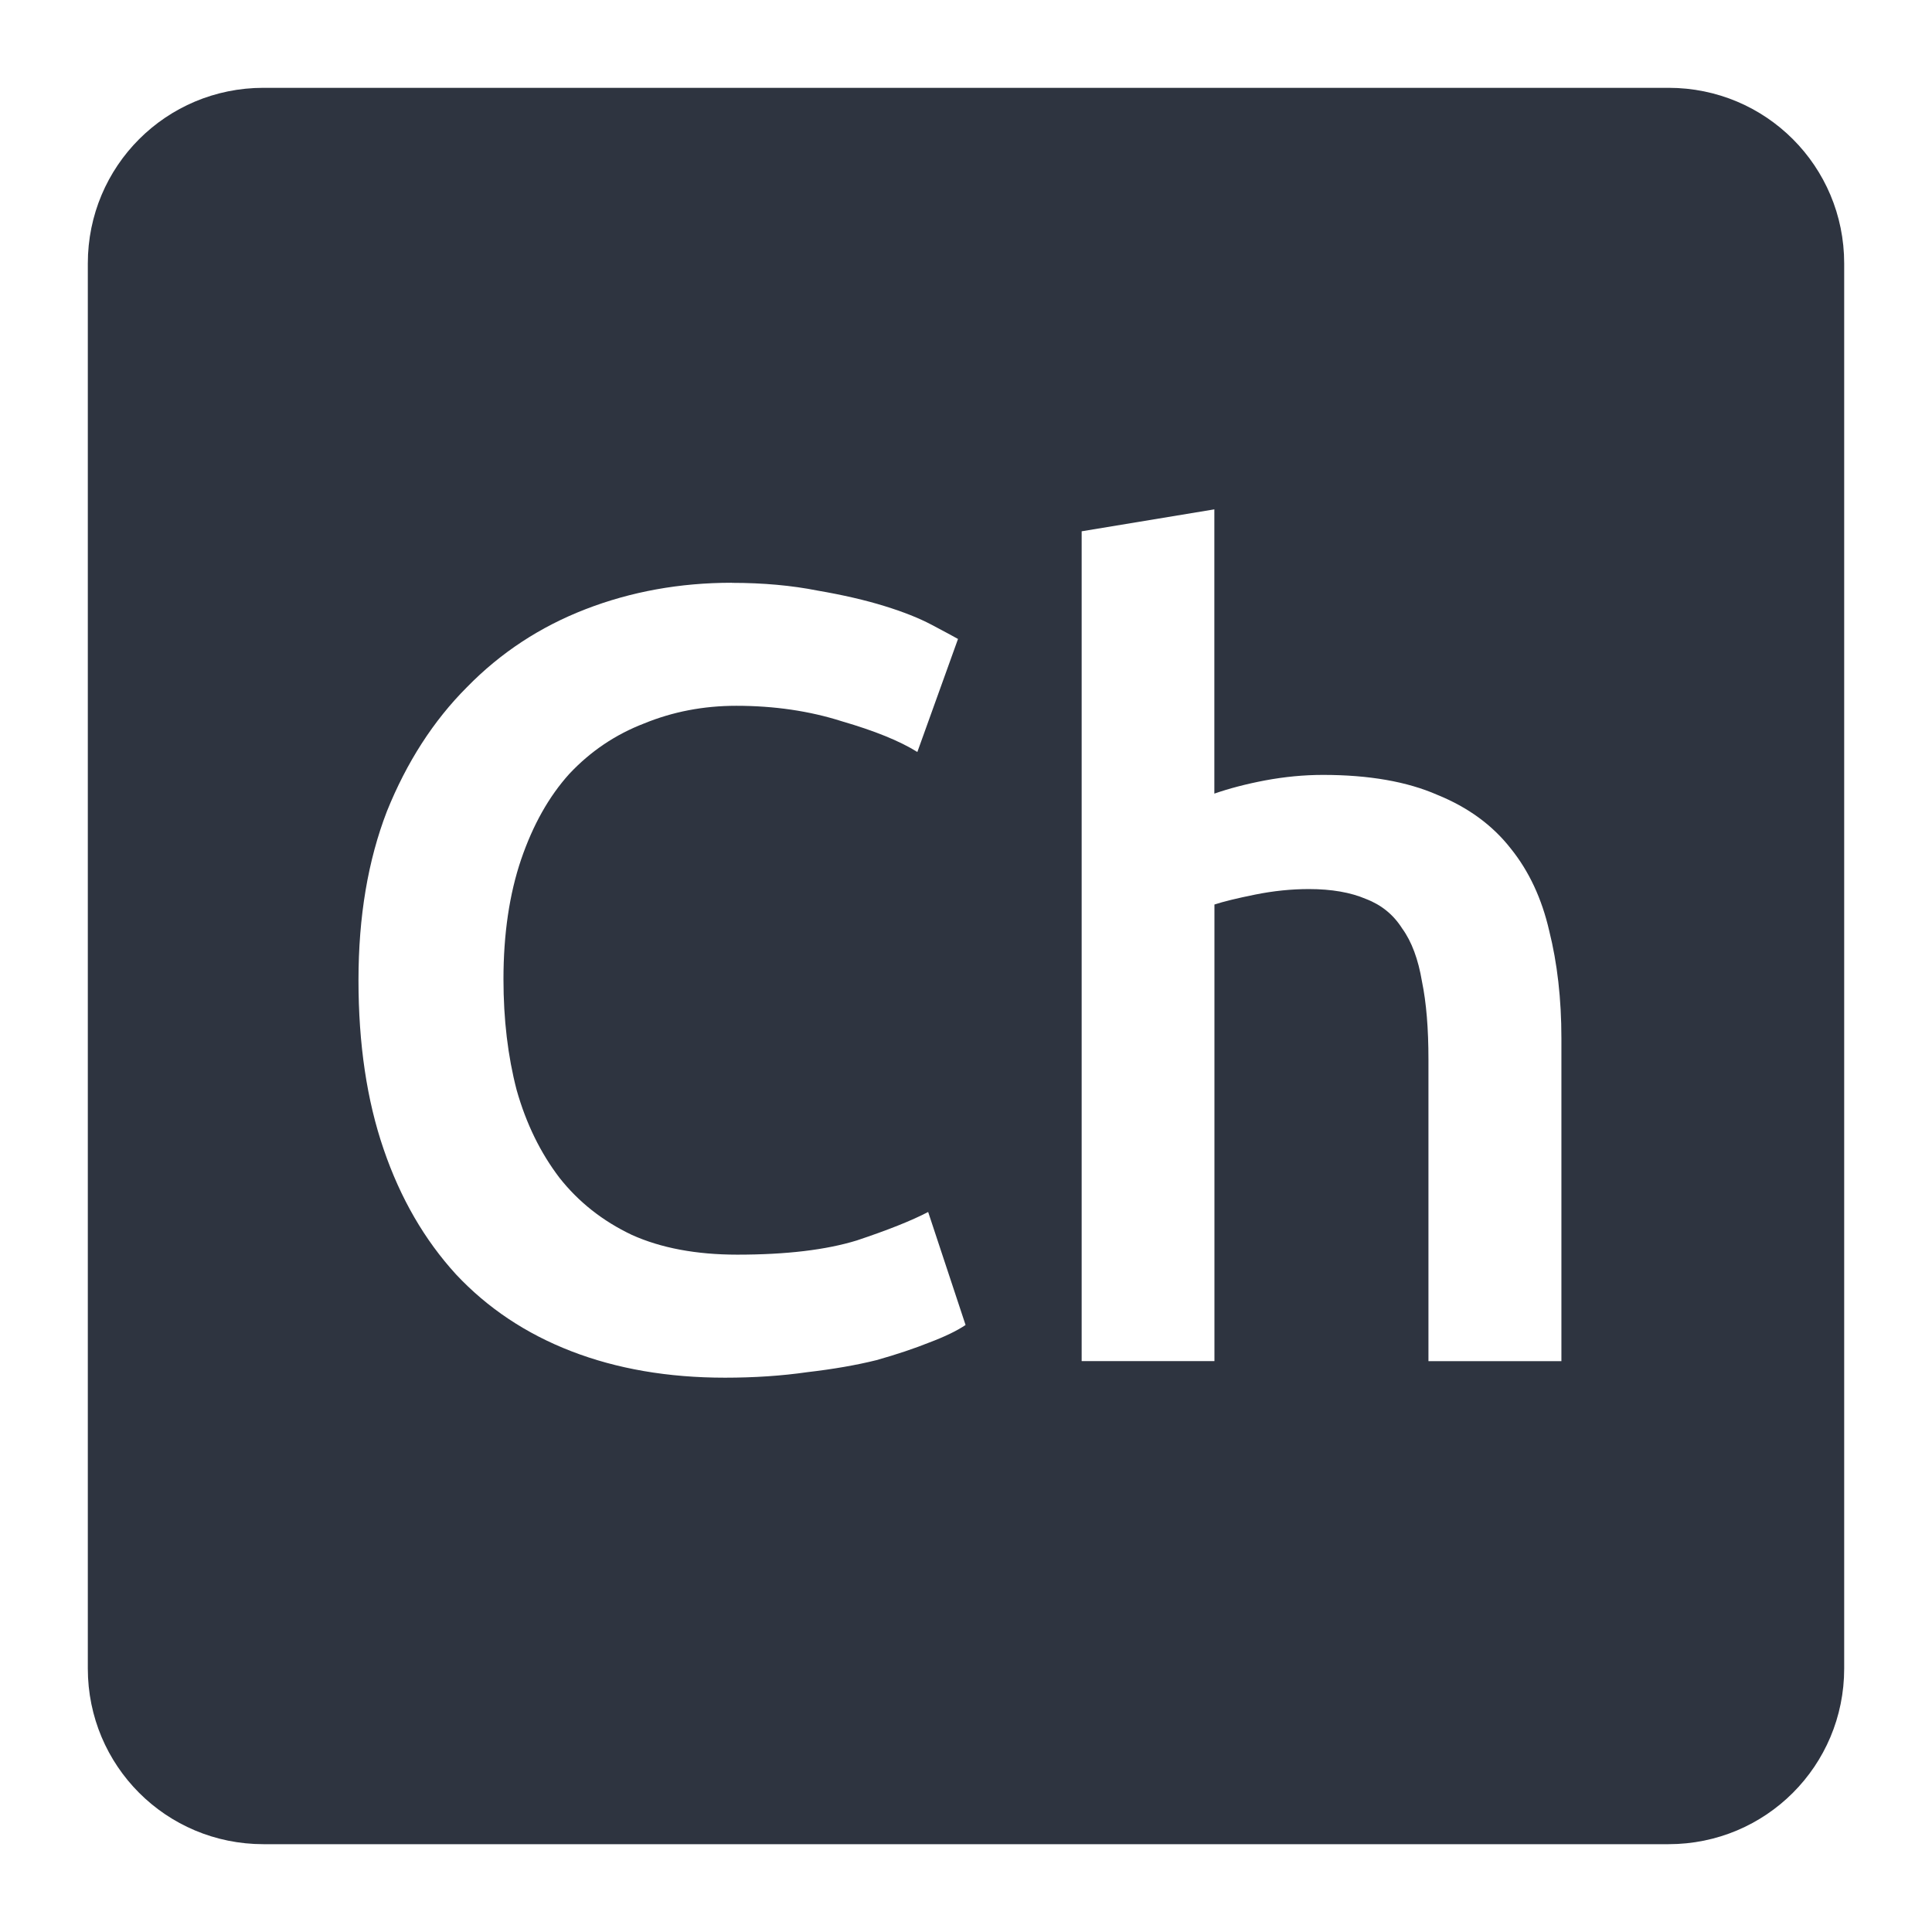 <svg viewBox="0 0 22 22" xmlns="http://www.w3.org/2000/svg">
 <path d="m3 1c-1.108 0-2 0.892-2 2v16c0 1.108 0.892 2 2 2h16c1.108 0 2-0.892 2-2v-16c0-1.108-0.892-2-2-2h-16zm10.828 4.801v3.236c0.167-0.058 0.36-0.109 0.576-0.15 0.225-0.042 0.445-0.063 0.662-0.063 0.525 0 0.959 0.077 1.301 0.227 0.35 0.142 0.628 0.345 0.836 0.611 0.208 0.258 0.354 0.571 0.438 0.937 0.092 0.367 0.139 0.775 0.139 1.225v3.676h-1.514v-3.438c0-0.35-0.024-0.645-0.074-0.887-0.042-0.25-0.116-0.452-0.225-0.602-0.1-0.158-0.237-0.269-0.412-0.336-0.175-0.075-0.392-0.113-0.65-0.113-0.2 0-0.405 0.021-0.613 0.063s-0.363 0.08-0.463 0.113v5.199h-1.512v-9.449l1.512-0.25zm-5.494 0.836c0.358 0 0.683 0.03 0.975 0.088 0.292 0.05 0.545 0.109 0.762 0.176s0.395 0.138 0.537 0.213 0.242 0.129 0.301 0.162l-0.463 1.287c-0.2-0.125-0.486-0.241-0.861-0.35-0.367-0.117-0.768-0.176-1.201-0.176-0.375 0-0.724 0.068-1.049 0.201-0.325 0.125-0.61 0.316-0.852 0.574-0.233 0.258-0.415 0.583-0.549 0.975-0.133 0.392-0.201 0.847-0.201 1.363 0 0.458 0.05 0.878 0.15 1.262 0.108 0.383 0.272 0.717 0.488 1 0.217 0.275 0.491 0.492 0.824 0.65 0.333 0.15 0.735 0.225 1.201 0.225 0.558 0 1.01-0.054 1.361-0.162 0.35-0.117 0.621-0.224 0.812-0.324l0.426 1.287c-0.1 0.067-0.237 0.133-0.412 0.199-0.167 0.067-0.368 0.135-0.602 0.201-0.233 0.058-0.495 0.103-0.787 0.137-0.292 0.042-0.604 0.063-0.938 0.063-0.65 0-1.233-0.101-1.75-0.301s-0.954-0.492-1.313-0.875c-0.358-0.392-0.633-0.865-0.824-1.424-0.192-0.558-0.287-1.201-0.287-1.926s0.108-1.365 0.324-1.924c0.225-0.558 0.529-1.031 0.912-1.414 0.383-0.392 0.833-0.687 1.35-0.887s1.072-0.301 1.664-0.301z" fill="#2e3440"/>
</svg>
